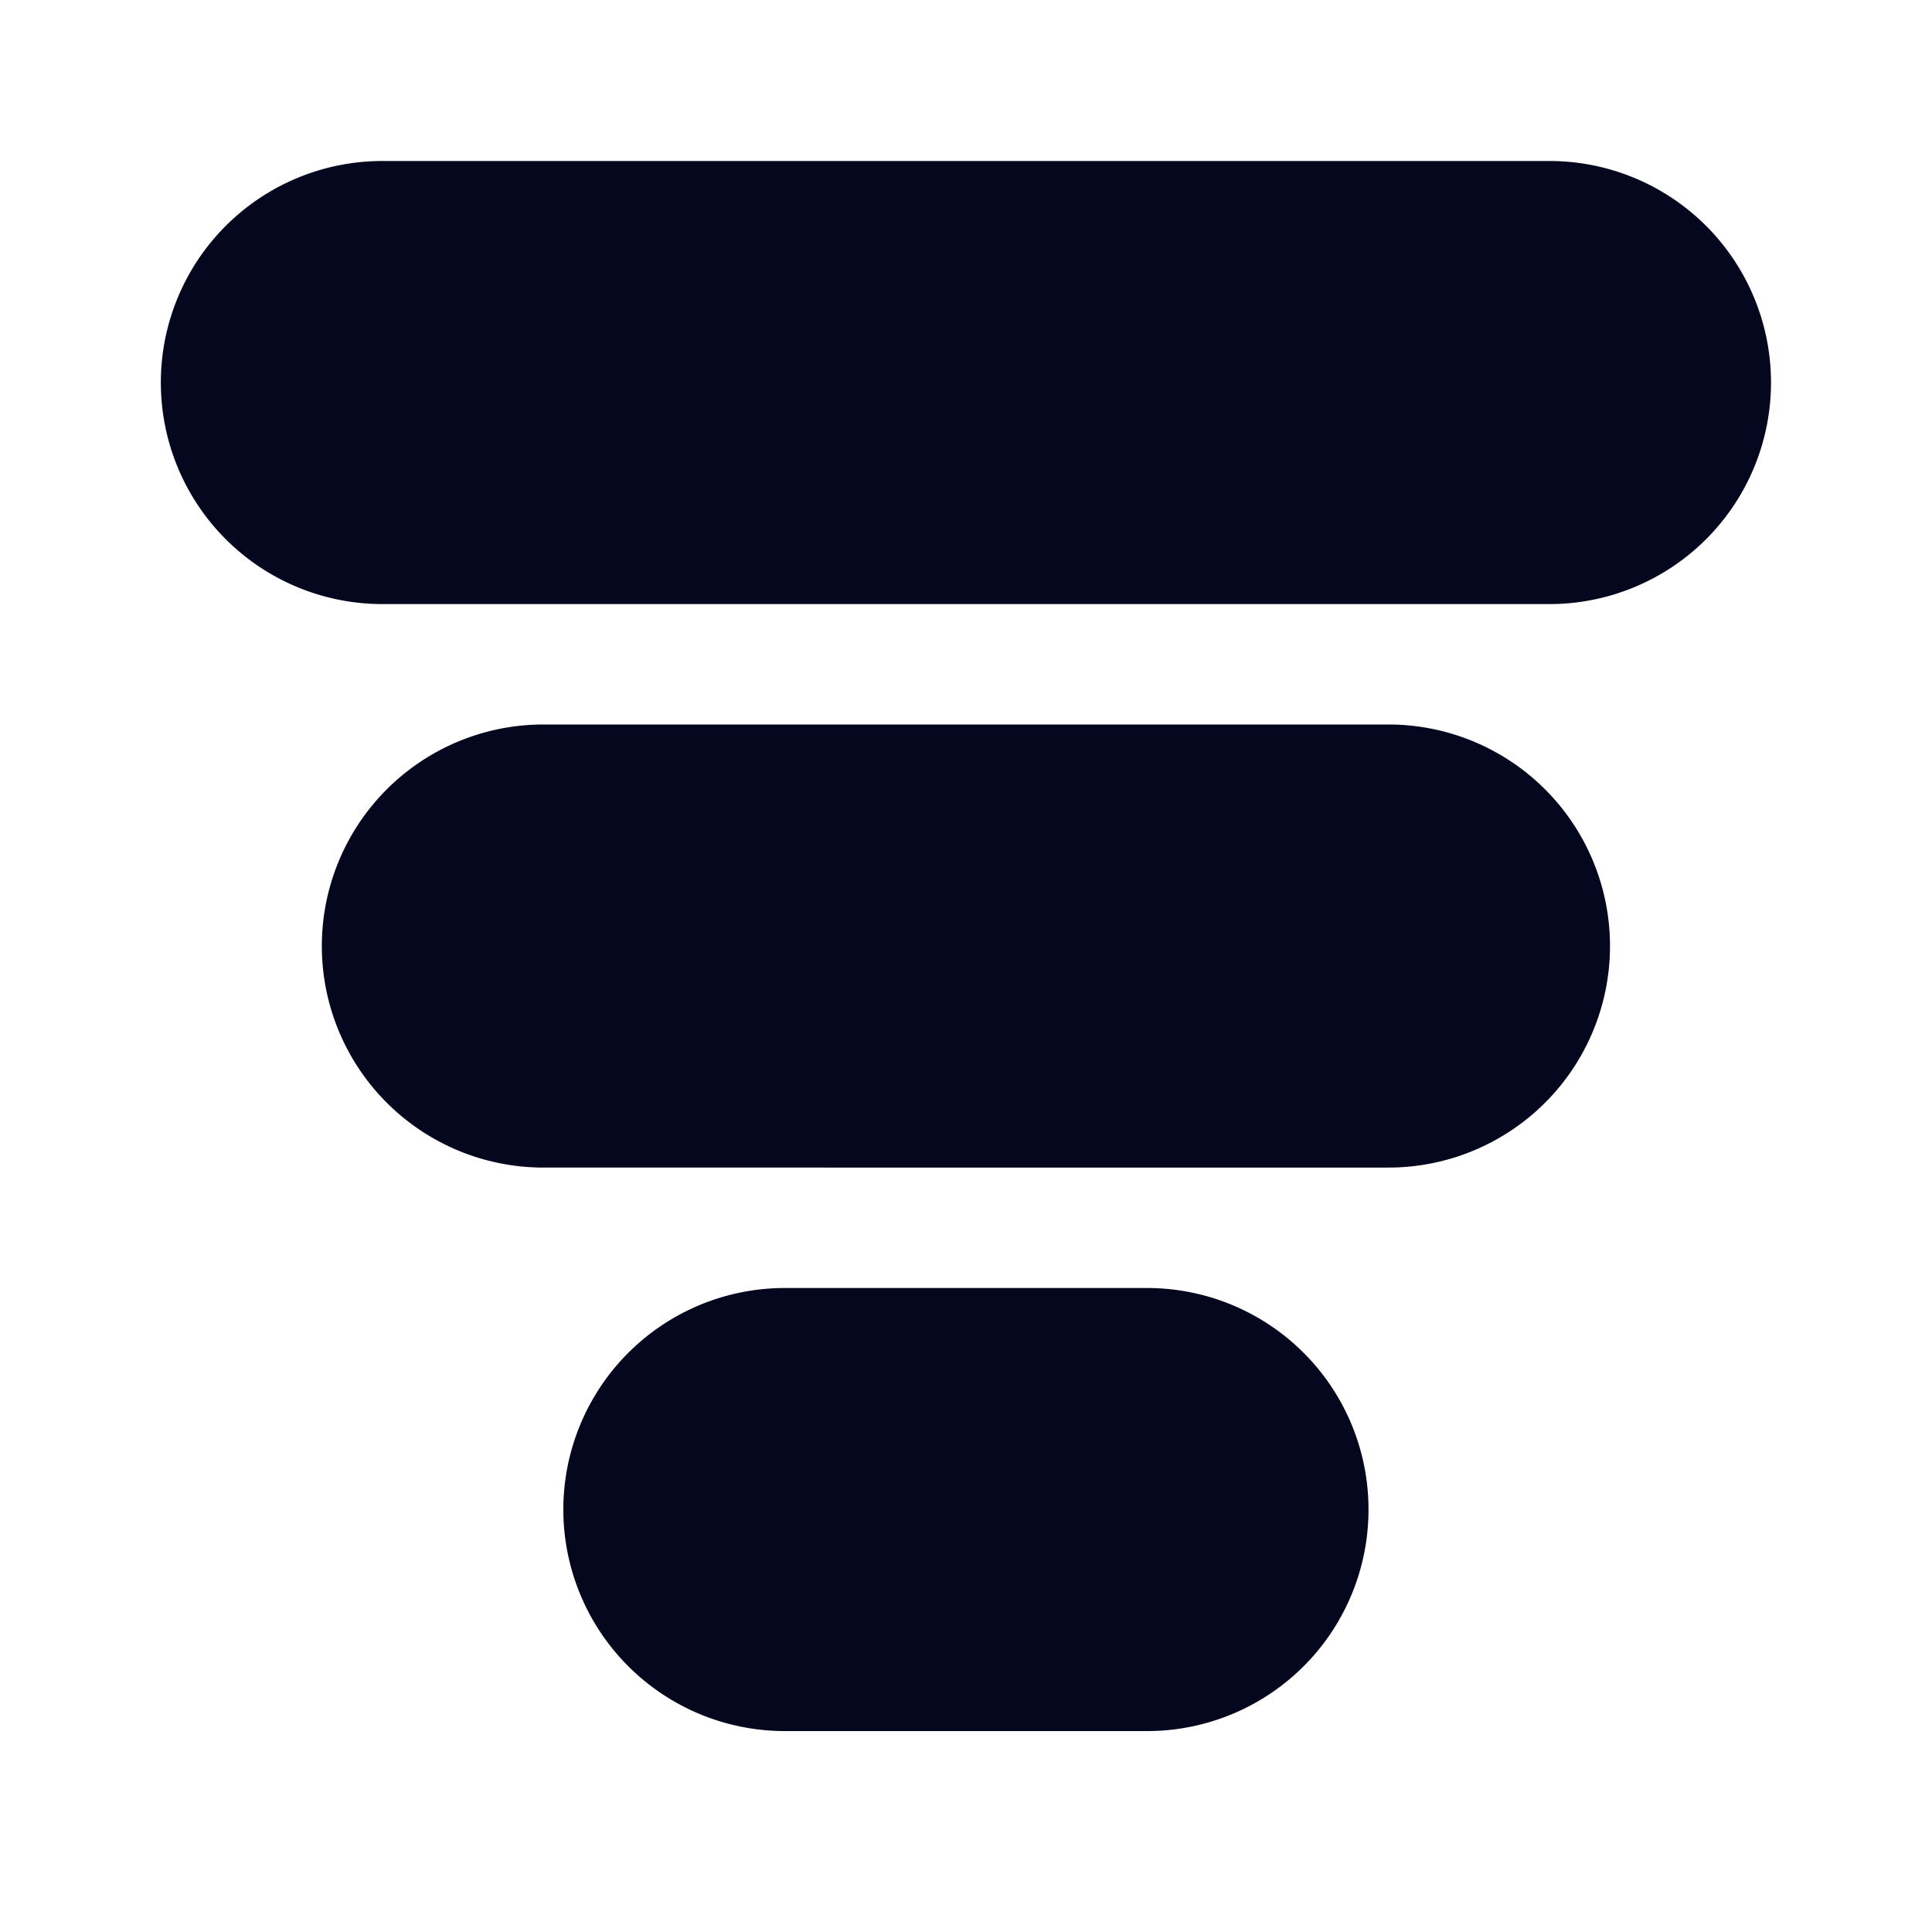 <svg xmlns="http://www.w3.org/2000/svg" width="24" height="24" fill="none"><path fill="#04071E" d="M19.248 7.504a2.752 2.752 0 0 0 0-5.504H4.75a2.752 2.752 0 1 0 0 5.504zm-2 7a2.752 2.752 0 1 0 0-5.504H6.75a2.752 2.752 0 0 0 0 5.504zM17 18.752A2.75 2.75 0 0 0 14.248 16H9.75a2.752 2.752 0 0 0 0 5.504h4.498A2.75 2.75 0 0 0 17 18.752"/></svg>